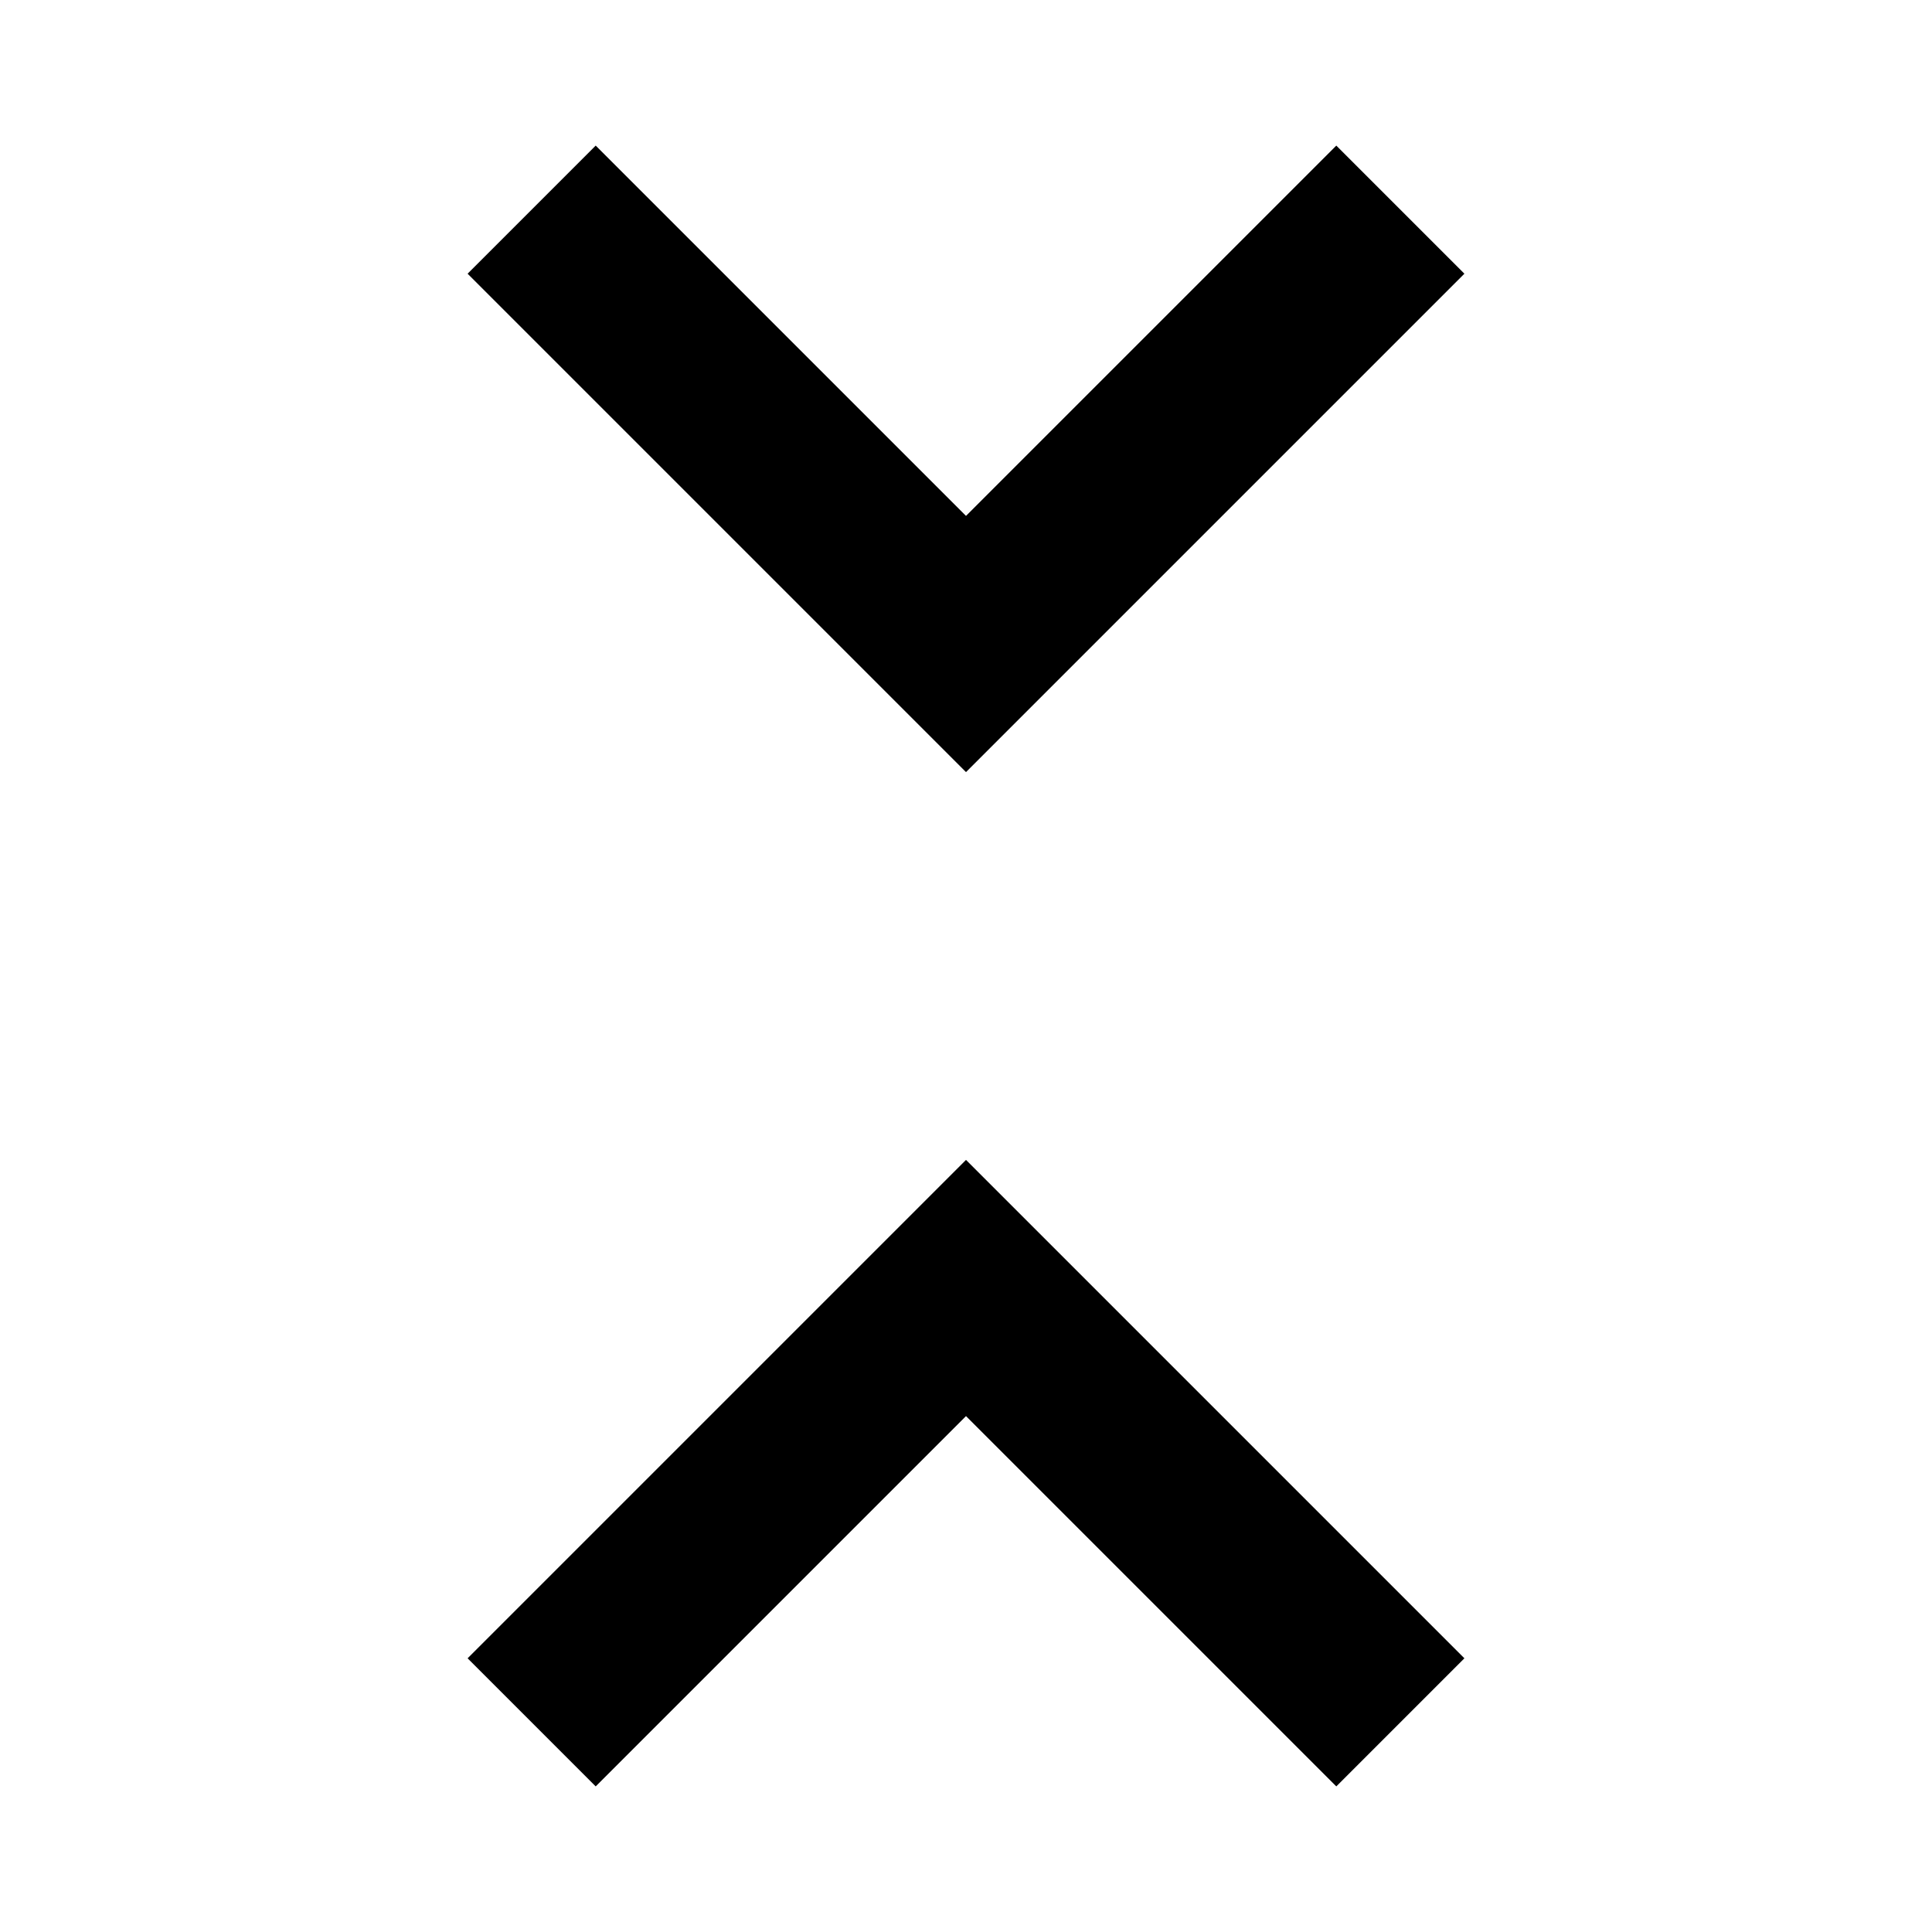 <svg xmlns="http://www.w3.org/2000/svg" height="24" viewBox="0 -960 960 960" width="24"><path d="M296-72.35 232.35-136 480-383.65 727.65-136 664-72.35l-184-184-184 184Zm184-504L232.35-824 296-887.65l184 184 184-184L727.65-824 480-576.35Z"/></svg>